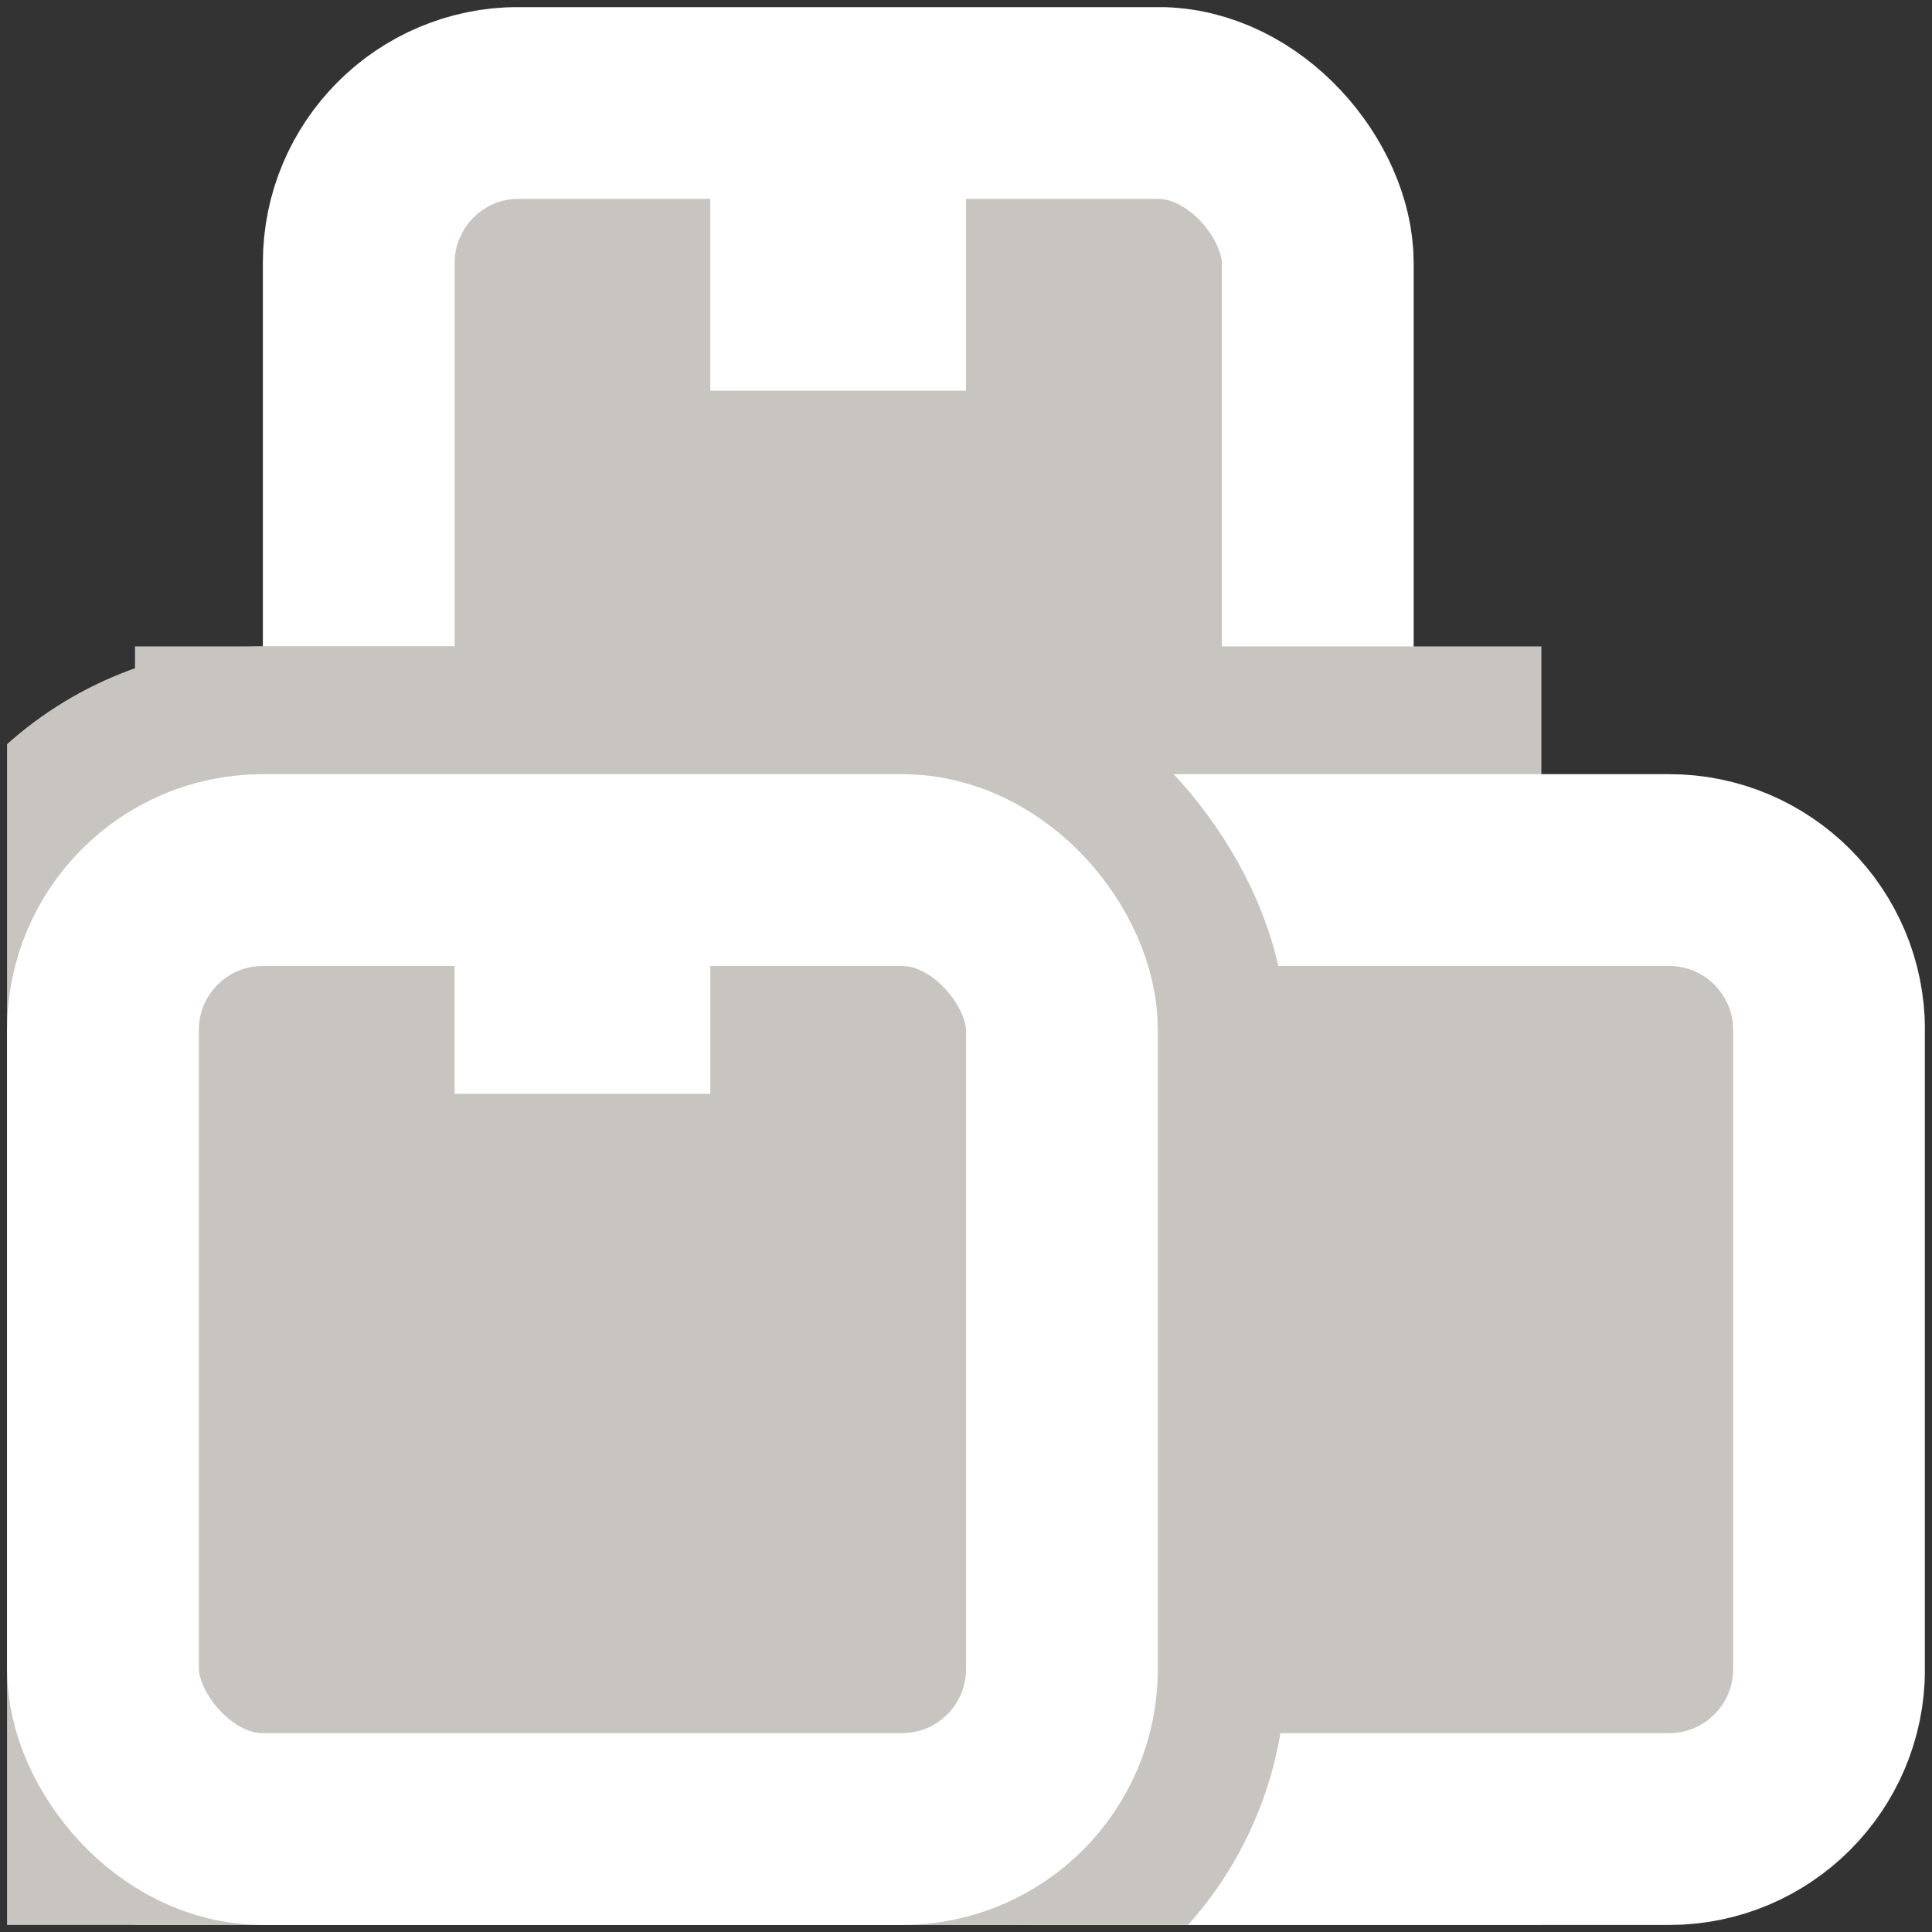 <svg width="17" height="17" viewBox="0 0 17 17" fill="none" xmlns="http://www.w3.org/2000/svg">
<rect x="0" y="0" width="17" height="17" fill="#333333" stroke="none"/>
<g id="Cajita" clip-path="url(#clip0_3_12815)">
<g id="Group 1000002394">
<rect id="Rectangle 34624104" x="3.157" y="0.906" width="8.438" height="8.438" rx="1.406" fill="#C8C5C0" stroke="white" stroke-width="1.688"/>
<rect id="Rectangle 34624106" x="1.188" y="5.688" width="12.375" height="12.375" fill="#C8C5C0"/>
<path id="Rectangle 34624103" d="M7.656 9.063C7.656 8.286 8.286 7.656 9.062 7.656H14.688C15.464 7.656 16.094 8.286 16.094 9.063V14.688C16.094 15.464 15.464 16.094 14.688 16.094H9.062C8.286 16.094 7.656 15.464 7.656 14.688V9.063Z" fill="#C8C5C0" stroke="white" stroke-width="1.688"/>
<rect id="Rectangle 34624105" x="-1.062" y="5.688" width="12.375" height="12.375" rx="3.375" fill="#C8C5C0"/>
<rect id="Rectangle 34624102" x="0.906" y="7.656" width="8.438" height="8.438" rx="1.406" fill="#C8C5C0" stroke="white" stroke-width="1.688"/>
<path id="Vector 500" d="M7.375 1.188V3.438M5.125 7.375V9.625" stroke="white" stroke-width="2.25"/>
</g>
</g>
<defs>
<clipPath id="clip0_3_12815">
<rect width="16.875" height="16.875" fill="white" transform="translate(0.062 0.063)"/>
</clipPath>
</defs>
</svg>
